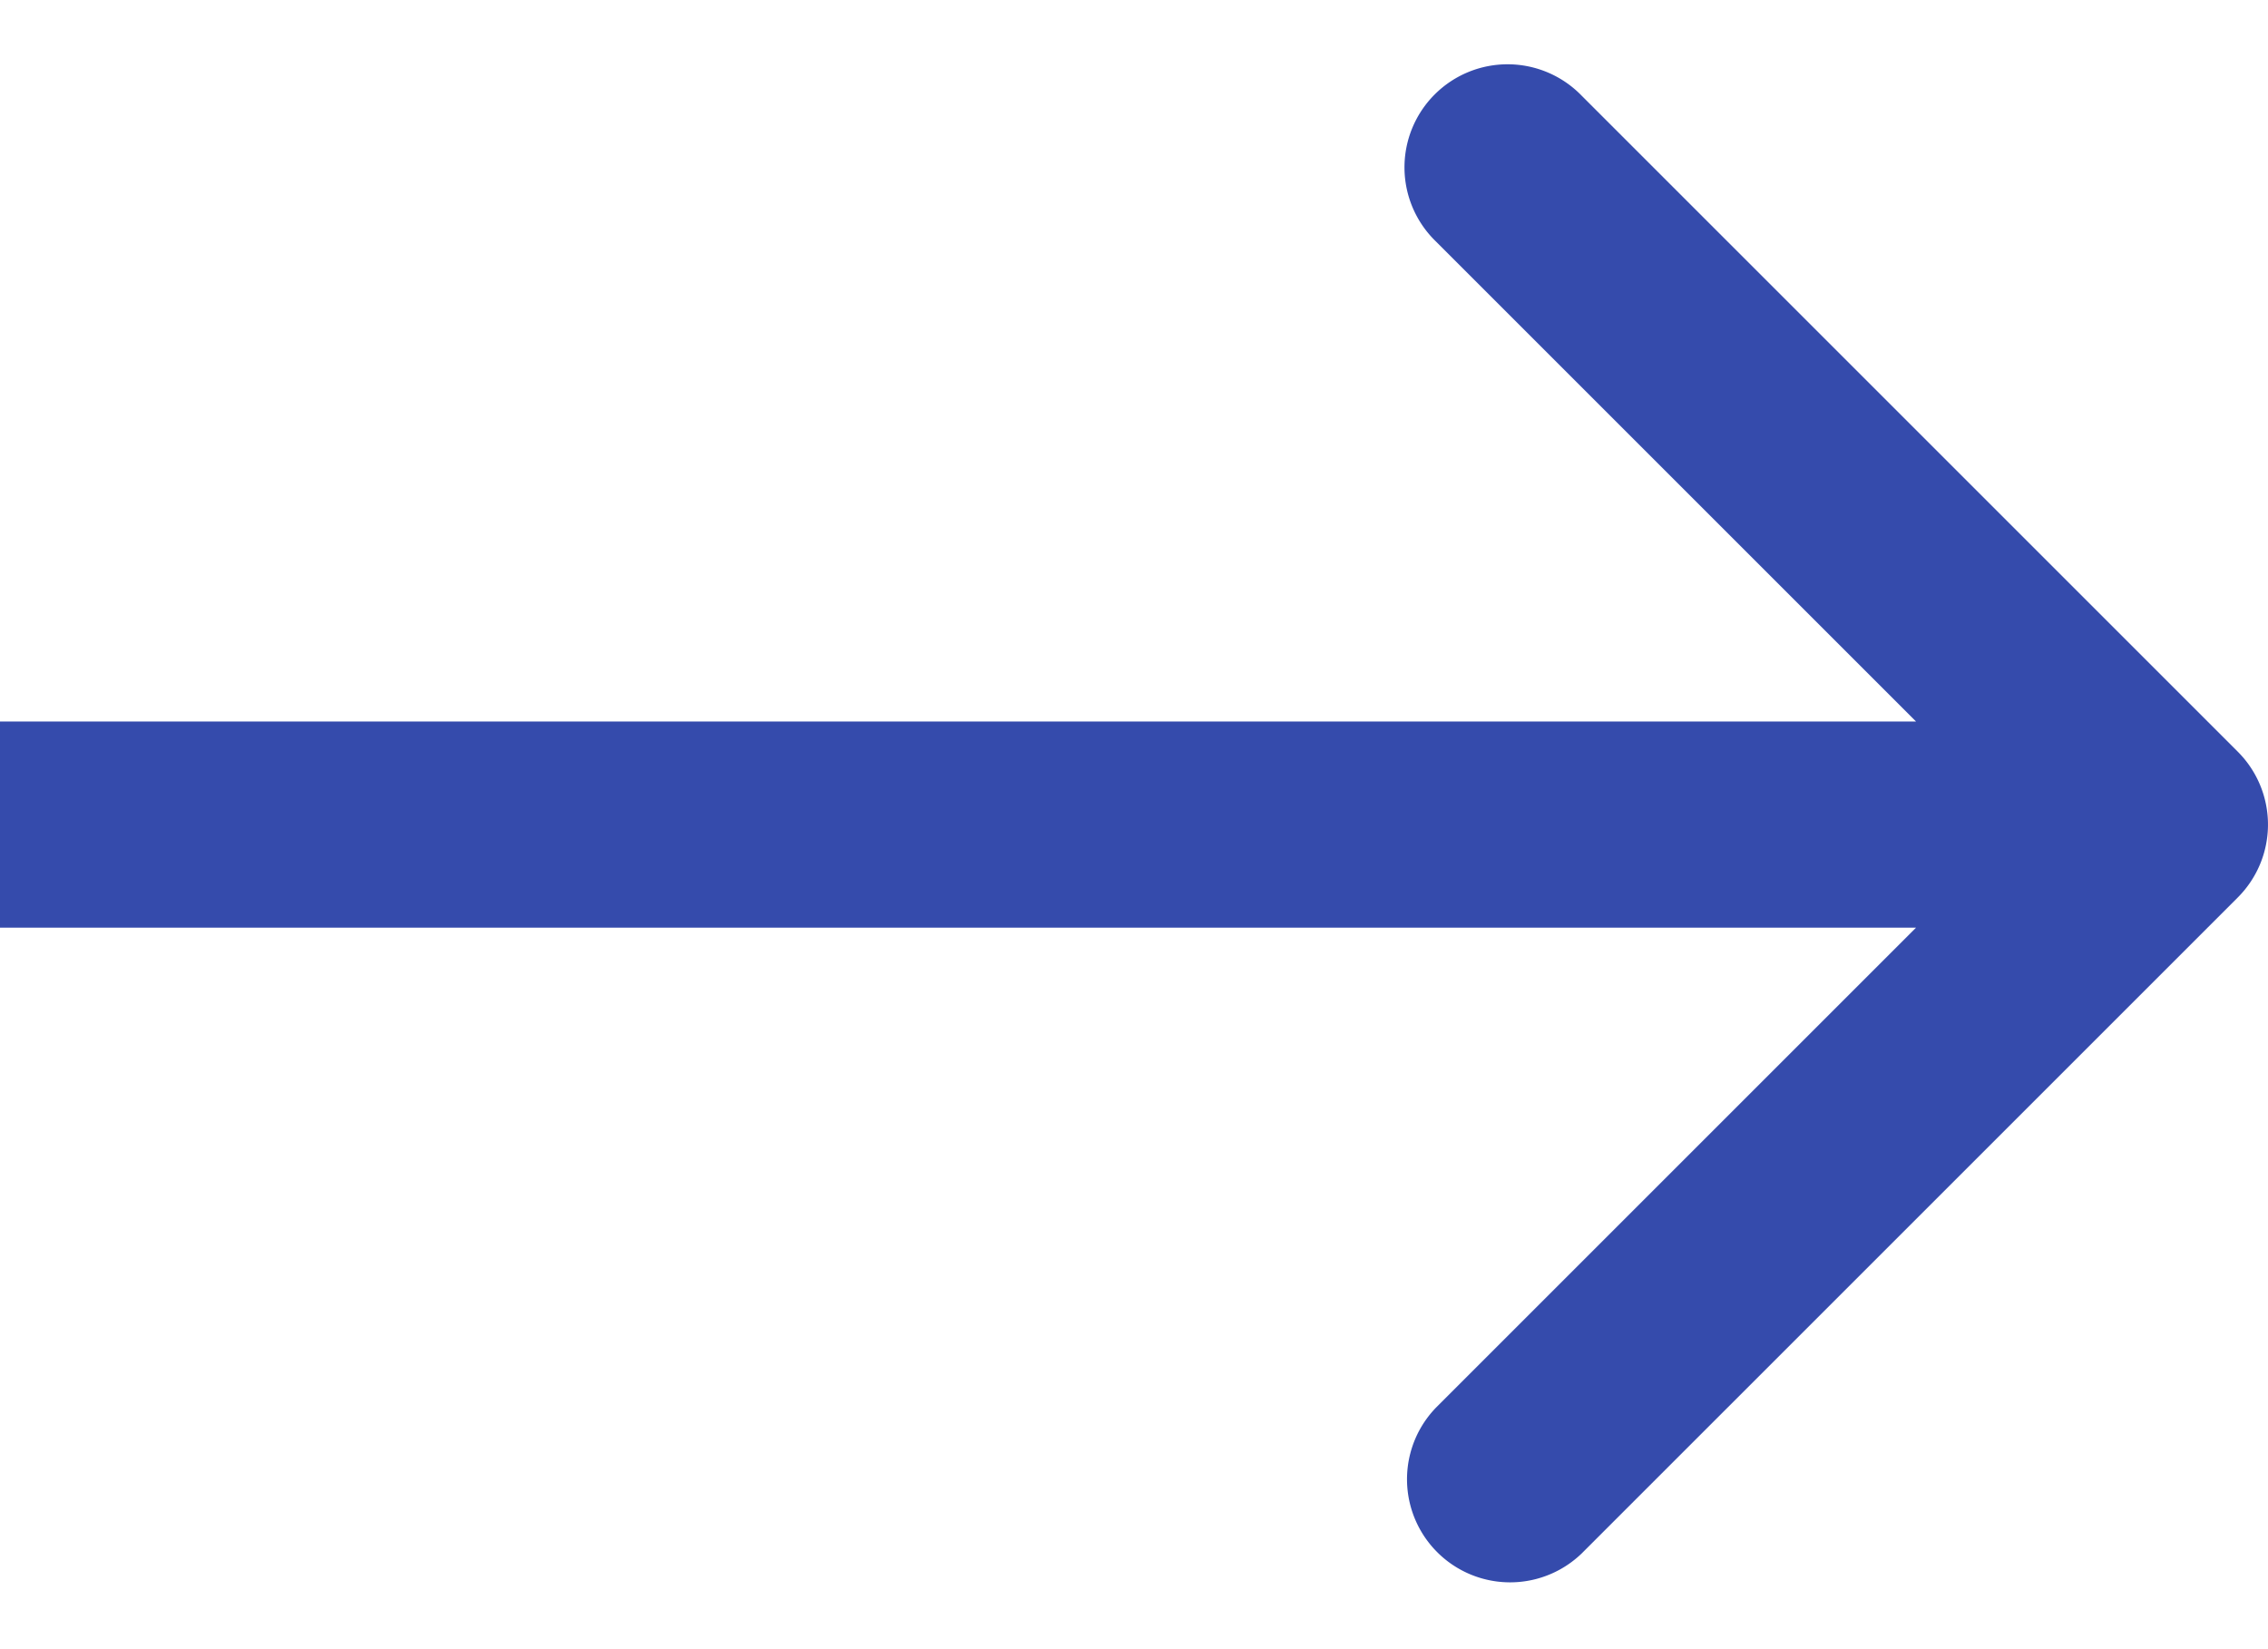 <svg width="22" height="16" fill="none" xmlns="http://www.w3.org/2000/svg"><path d="M21.707 8.707a1 1 0 000-1.414L15.343.929a1 1 0 10-1.414 1.414L19.586 8l-5.657 5.657a1 1 0 001.414 1.414l6.364-6.364zM0 9h21V7H0v2z" fill="#354BAC"/></svg>